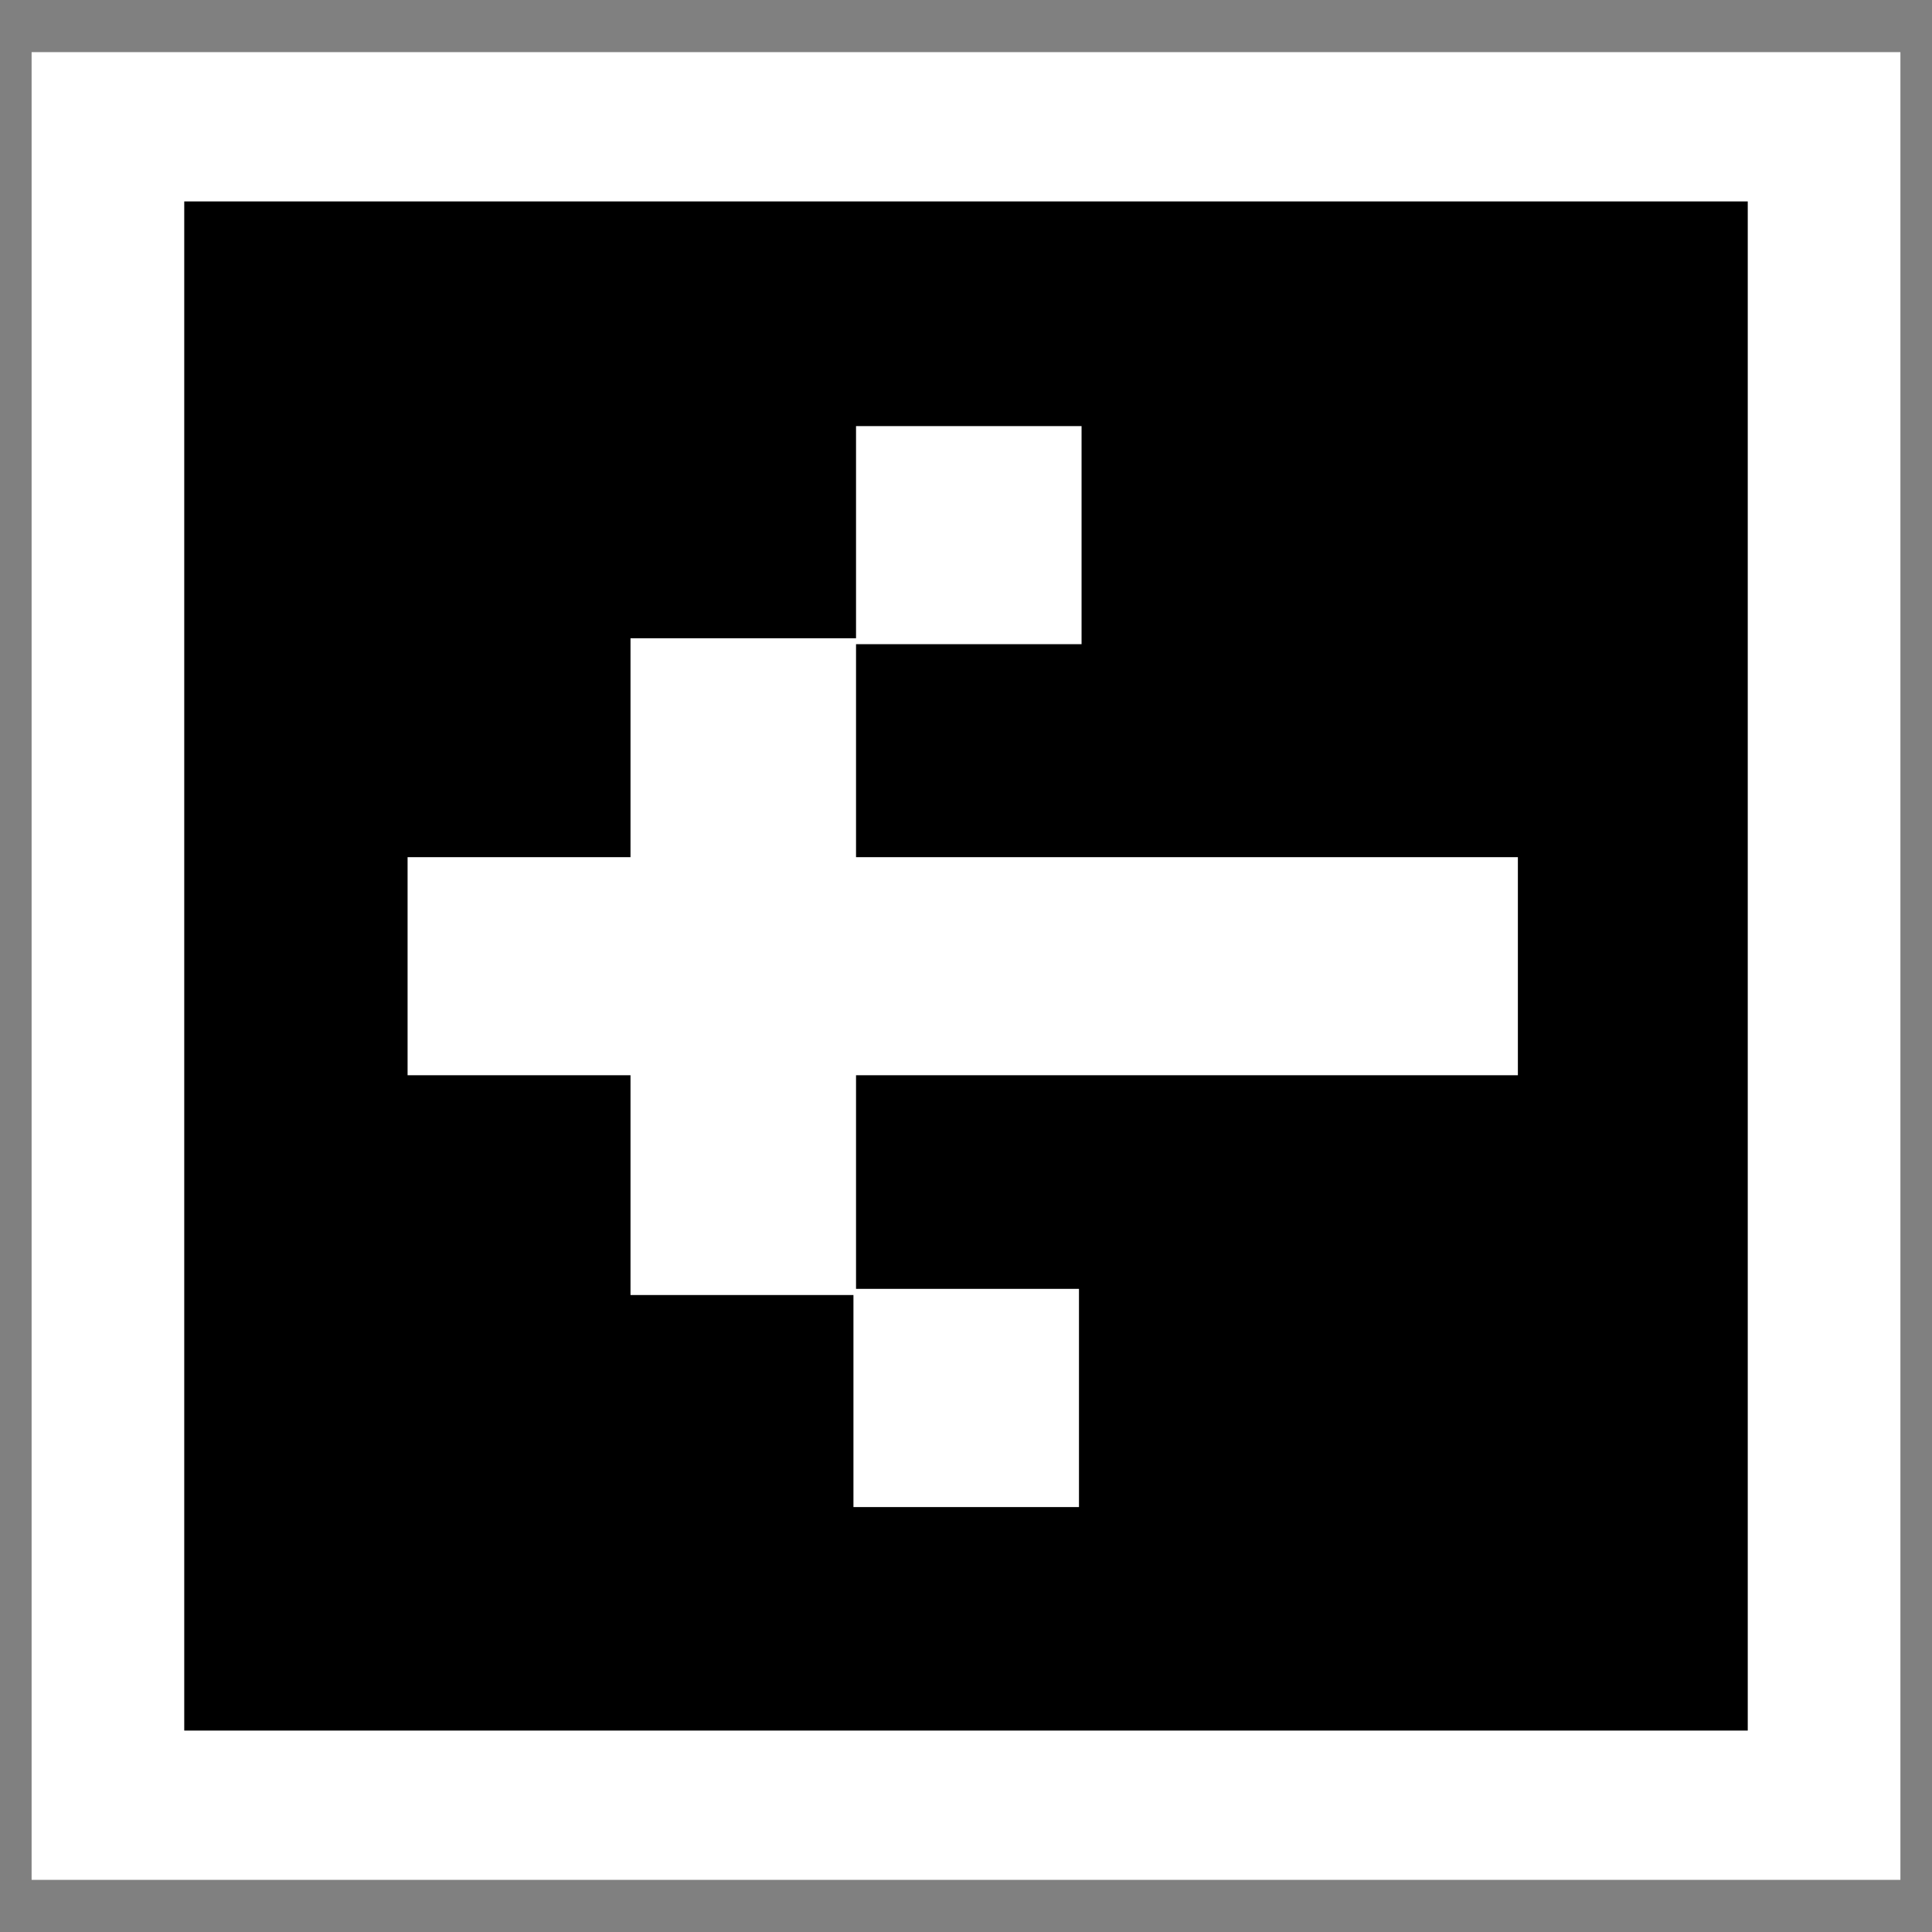 <?xml version="1.0" encoding="UTF-8" standalone="no"?>
<!-- Created with Inkscape (http://www.inkscape.org/) -->

<svg
   xmlns:dc="http://purl.org/dc/elements/1.1/"
   xmlns:cc="http://creativecommons.org/ns#"
   xmlns:rdf="http://www.w3.org/1999/02/22-rdf-syntax-ns#"
   xmlns:svg="http://www.w3.org/2000/svg"
   xmlns="http://www.w3.org/2000/svg"
   xmlns:xlink="http://www.w3.org/1999/xlink"
   xmlns:sodipodi="http://sodipodi.sourceforge.net/DTD/sodipodi-0.dtd"
   xmlns:inkscape="http://www.inkscape.org/namespaces/inkscape"
   width="128"
   height="128"
   id="svg2169"
   sodipodi:version="0.32"
   inkscape:version="0.47pre4 r22446"
   version="1.0"
   sodipodi:docname="gtk-go-back-ltr.svg"
   inkscape:output_extension="org.inkscape.output.svg.inkscape">
  <rect width="100%" height="100%" fill="#808080" stroke="none"/>
  <defs
     id="defs2171">
    <inkscape:perspective
       sodipodi:type="inkscape:persp3d"
       inkscape:vp_x="0 : 64 : 1"
       inkscape:vp_y="0 : 1000 : 0"
       inkscape:vp_z="128 : 64 : 1"
       inkscape:persp3d-origin="64 : 42.666667 : 1"
       id="perspective17" />
    <linearGradient
       inkscape:collect="always"
       id="linearGradient4189">
      <stop
         style="stop-color:#e6e6e6;stop-opacity:1;"
         offset="0"
         id="stop4191" />
      <stop
         style="stop-color:#e6e6e6;stop-opacity:0;"
         offset="1"
         id="stop4193" />
    </linearGradient>
    <linearGradient
       inkscape:collect="always"
       id="linearGradient5113">
      <stop
         style="stop-color:white;stop-opacity:1;"
         offset="0"
         id="stop5115" />
      <stop
         style="stop-color:white;stop-opacity:0;"
         offset="1"
         id="stop5117" />
    </linearGradient>
    <linearGradient
       inkscape:collect="always"
       xlink:href="#linearGradient5113"
       id="linearGradient5315"
       x1="30.377"
       y1="11.133"
       x2="11.726"
       y2="41.419"
       gradientUnits="userSpaceOnUse"
       gradientTransform="matrix(-2.305,0,0,2.294,120.83,-6.941)" />
    <linearGradient
       inkscape:collect="always"
       xlink:href="#linearGradient4189"
       id="linearGradient4195"
       x1="92.944"
       y1="10.696"
       x2="92.944"
       y2="71.888"
       gradientUnits="userSpaceOnUse"
       gradientTransform="matrix(1.348,0,0,1.348,-17.489,-23.49)" />
    <inkscape:perspective
       sodipodi:type="inkscape:persp3d"
       inkscape:vp_x="0 : 24 : 1"
       inkscape:vp_y="0 : 1000 : 0"
       inkscape:vp_z="48 : 24 : 1"
       inkscape:persp3d-origin="24 : 16 : 1"
       id="perspective2466" />
    <radialGradient
       gradientUnits="userSpaceOnUse"
       fy="7.943"
       fx="8.737"
       r="13.575"
       cy="7.943"
       cx="8.737"
       id="aigrd1">
      <stop
         id="stop8"
         style="stop-color:#FED182"
         offset="0" />
      <stop
         id="stop10"
         style="stop-color:#FFB310"
         offset="0.281" />
      <stop
         id="stop12"
         style="stop-color:#996E04"
         offset="1" />
    </radialGradient>
    <radialGradient
       gradientUnits="userSpaceOnUse"
       fy="8.377"
       fx="9.011"
       r="9.281"
       cy="8.377"
       cx="9.011"
       id="aigrd2">
      <stop
         id="stop21"
         style="stop-color:#FFFFFF"
         offset="0" />
      <stop
         id="stop23"
         style="stop-color:#F0E1BD"
         offset="1" />
    </radialGradient>
    <linearGradient
       gradientTransform="matrix(1.348,0,0,1.348,-17.489,-23.49)"
       gradientUnits="userSpaceOnUse"
       y2="71.888"
       x2="92.944"
       y1="10.696"
       x1="92.944"
       id="linearGradient2526"
       xlink:href="#linearGradient4189"
       inkscape:collect="always" />
    <linearGradient
       gradientTransform="matrix(-2.305,0,0,2.294,120.83,-6.941)"
       gradientUnits="userSpaceOnUse"
       y2="41.419"
       x2="11.726"
       y1="11.133"
       x1="30.377"
       id="linearGradient2524"
       xlink:href="#linearGradient5113"
       inkscape:collect="always" />
    <inkscape:perspective
       id="perspective2510"
       inkscape:persp3d-origin="64 : 42.666667 : 1"
       inkscape:vp_z="128 : 64 : 1"
       inkscape:vp_y="0 : 1000 : 0"
       inkscape:vp_x="0 : 64 : 1"
       sodipodi:type="inkscape:persp3d" />
    <inkscape:perspective
       id="perspective2869"
       inkscape:persp3d-origin="0.5 : 0.33333333 : 1"
       inkscape:vp_z="1 : 0.5 : 1"
       inkscape:vp_y="0 : 1000 : 0"
       inkscape:vp_x="0 : 0.5 : 1"
       sodipodi:type="inkscape:persp3d" />
  </defs>
  <sodipodi:namedview
     id="base"
     pagecolor="#ffffff"
     bordercolor="#666666"
     borderopacity="1.0"
     inkscape:pageopacity="0.0"
     inkscape:pageshadow="2"
     inkscape:zoom="3.959798"
     inkscape:cx="97.506055"
     inkscape:cy="75.336099"
     inkscape:document-units="px"
     inkscape:current-layer="layer1"
     width="128px"
     height="128px"
     showgrid="true"
     inkscape:window-width="1678"
     inkscape:window-height="1003"
     inkscape:window-x="0"
     inkscape:window-y="17"
     showguides="true"
     inkscape:guide-bbox="true"
     inkscape:window-maximized="0">
    <sodipodi:guide
       orientation="1,0"
       position="20.961,85.358"
       id="guide2544" />
    <sodipodi:guide
       orientation="1,0"
       position="68.943,80.56"
       id="guide2546" />
  </sodipodi:namedview>
  <g
     inkscape:label="Livello 1"
     inkscape:groupmode="layer"
     id="layer1">
    <path
       style="font-size:medium;font-style:normal;font-variant:normal;font-weight:normal;font-stretch:normal;text-indent:0;text-align:start;text-decoration:none;line-height:normal;letter-spacing:normal;word-spacing:normal;text-transform:none;direction:ltr;block-progression:tb;writing-mode:lr-tb;text-anchor:start;color:#000000;fill:#ffffff;fill-opacity:1;fill-rule:nonzero;stroke:none;stroke-width:11;marker:none;visibility:visible;display:inline;overflow:visible;enable-background:accumulate;font-family:Andale Mono;-inkscape-font-specification:Andale Mono"
       d="m 2.094,3.454 0,9.894 0,101.304 0,9.894 10.117,0 103.579,0 10.117,0 0,-9.894 0,-101.304 10e-6,-9.894 -10.117,0 -103.579,0 -10.117,0 z m 20.233,19.789 83.346,0 0,81.515 -83.346,0 0,-81.515 z"
       id="rect4167" />
    <rect
       style="fill:#000000;fill-opacity:1;stroke:none"
       id="rect3366"
       width="103.586"
       height="101.31"
       x="12.207"
       y="13.345" />
    <g
       id="g3391"
       transform="matrix(1.839,0,0,1.799,-1024.445,-1549.298)">
      <path
         transform="translate(0,252.362)"
         id="rect3350"
         d="m 587.906,624.531 0,7.812 -8.125,0 0,8.062 -8.031,0 0,8.031 8.031,0 0,8.094 8.125,0 0,-8.094 23.844,0 0,-8.031 -23.844,0 0,-7.844 8.125,0 0,-8.031 -8.125,0 z"
         style="fill:#ffffff;fill-opacity:1;stroke:none" />
      <rect
         style="fill:#ffffff;fill-opacity:1;stroke:none"
         id="rect3354"
         width="8.125"
         height="8.036"
         x="587.813"
         y="908.665" />
    </g>
  </g>
</svg>
